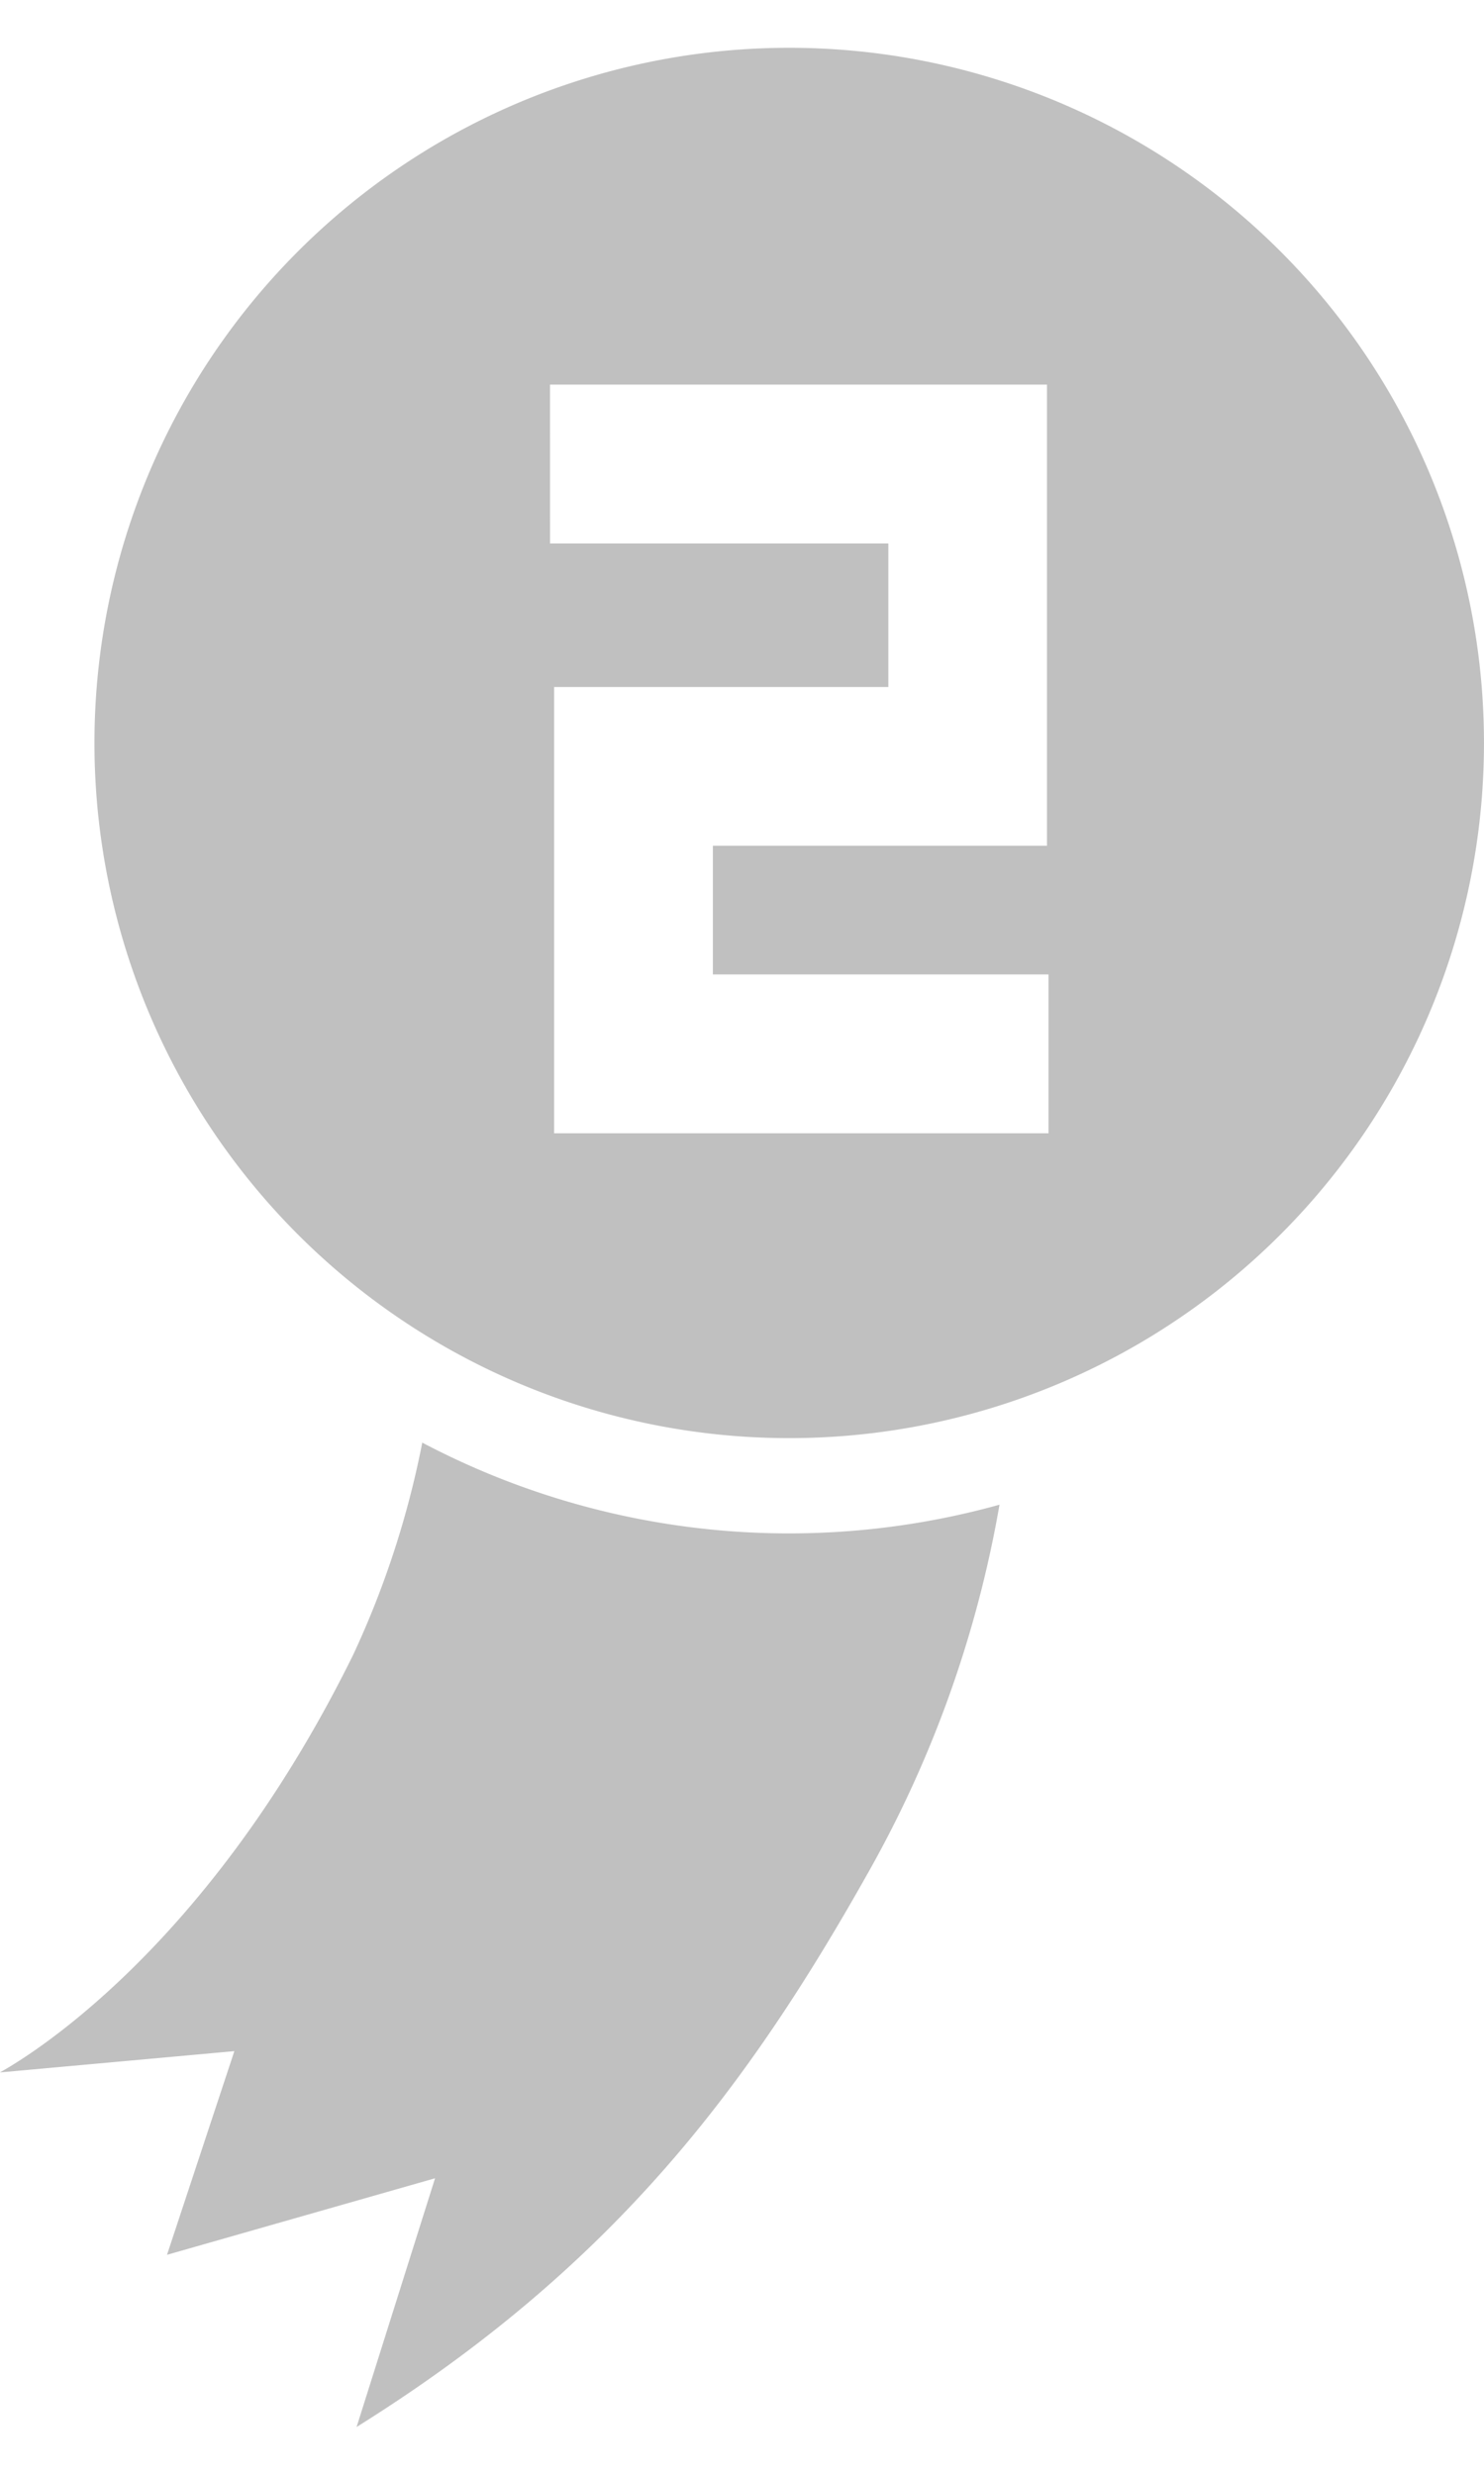 <svg xmlns="http://www.w3.org/2000/svg" width="15" height="25" viewBox="0 0 124.821 200">
    <path d="M642.8,2764.668a58.437,58.437,0,1,0,58.437,58.436A58.437,58.437,0,0,0,642.8,2764.668Zm-20.121,28.312h41.8v38.77h-28.1v10.813h28.231v13.353H623.026V2818.4h28.111v-12.064H622.682Zm-10.744,88.941a77.137,77.137,0,0,1-5.806,17.824c-12.862,26.116-29.062,34.719-29.714,35.116l19.715-1.789-5.665,17.121,22.546-6.434-6.6,20.908c21.787-13.6,33.039-28.787,43.185-46.878a96.3,96.3,0,0,0,10.891-30.651,66.169,66.169,0,0,1-48.553-5.219Z" transform="translate(-576.418 -2764.668)" fill="#C0C0C0"/>
</svg>